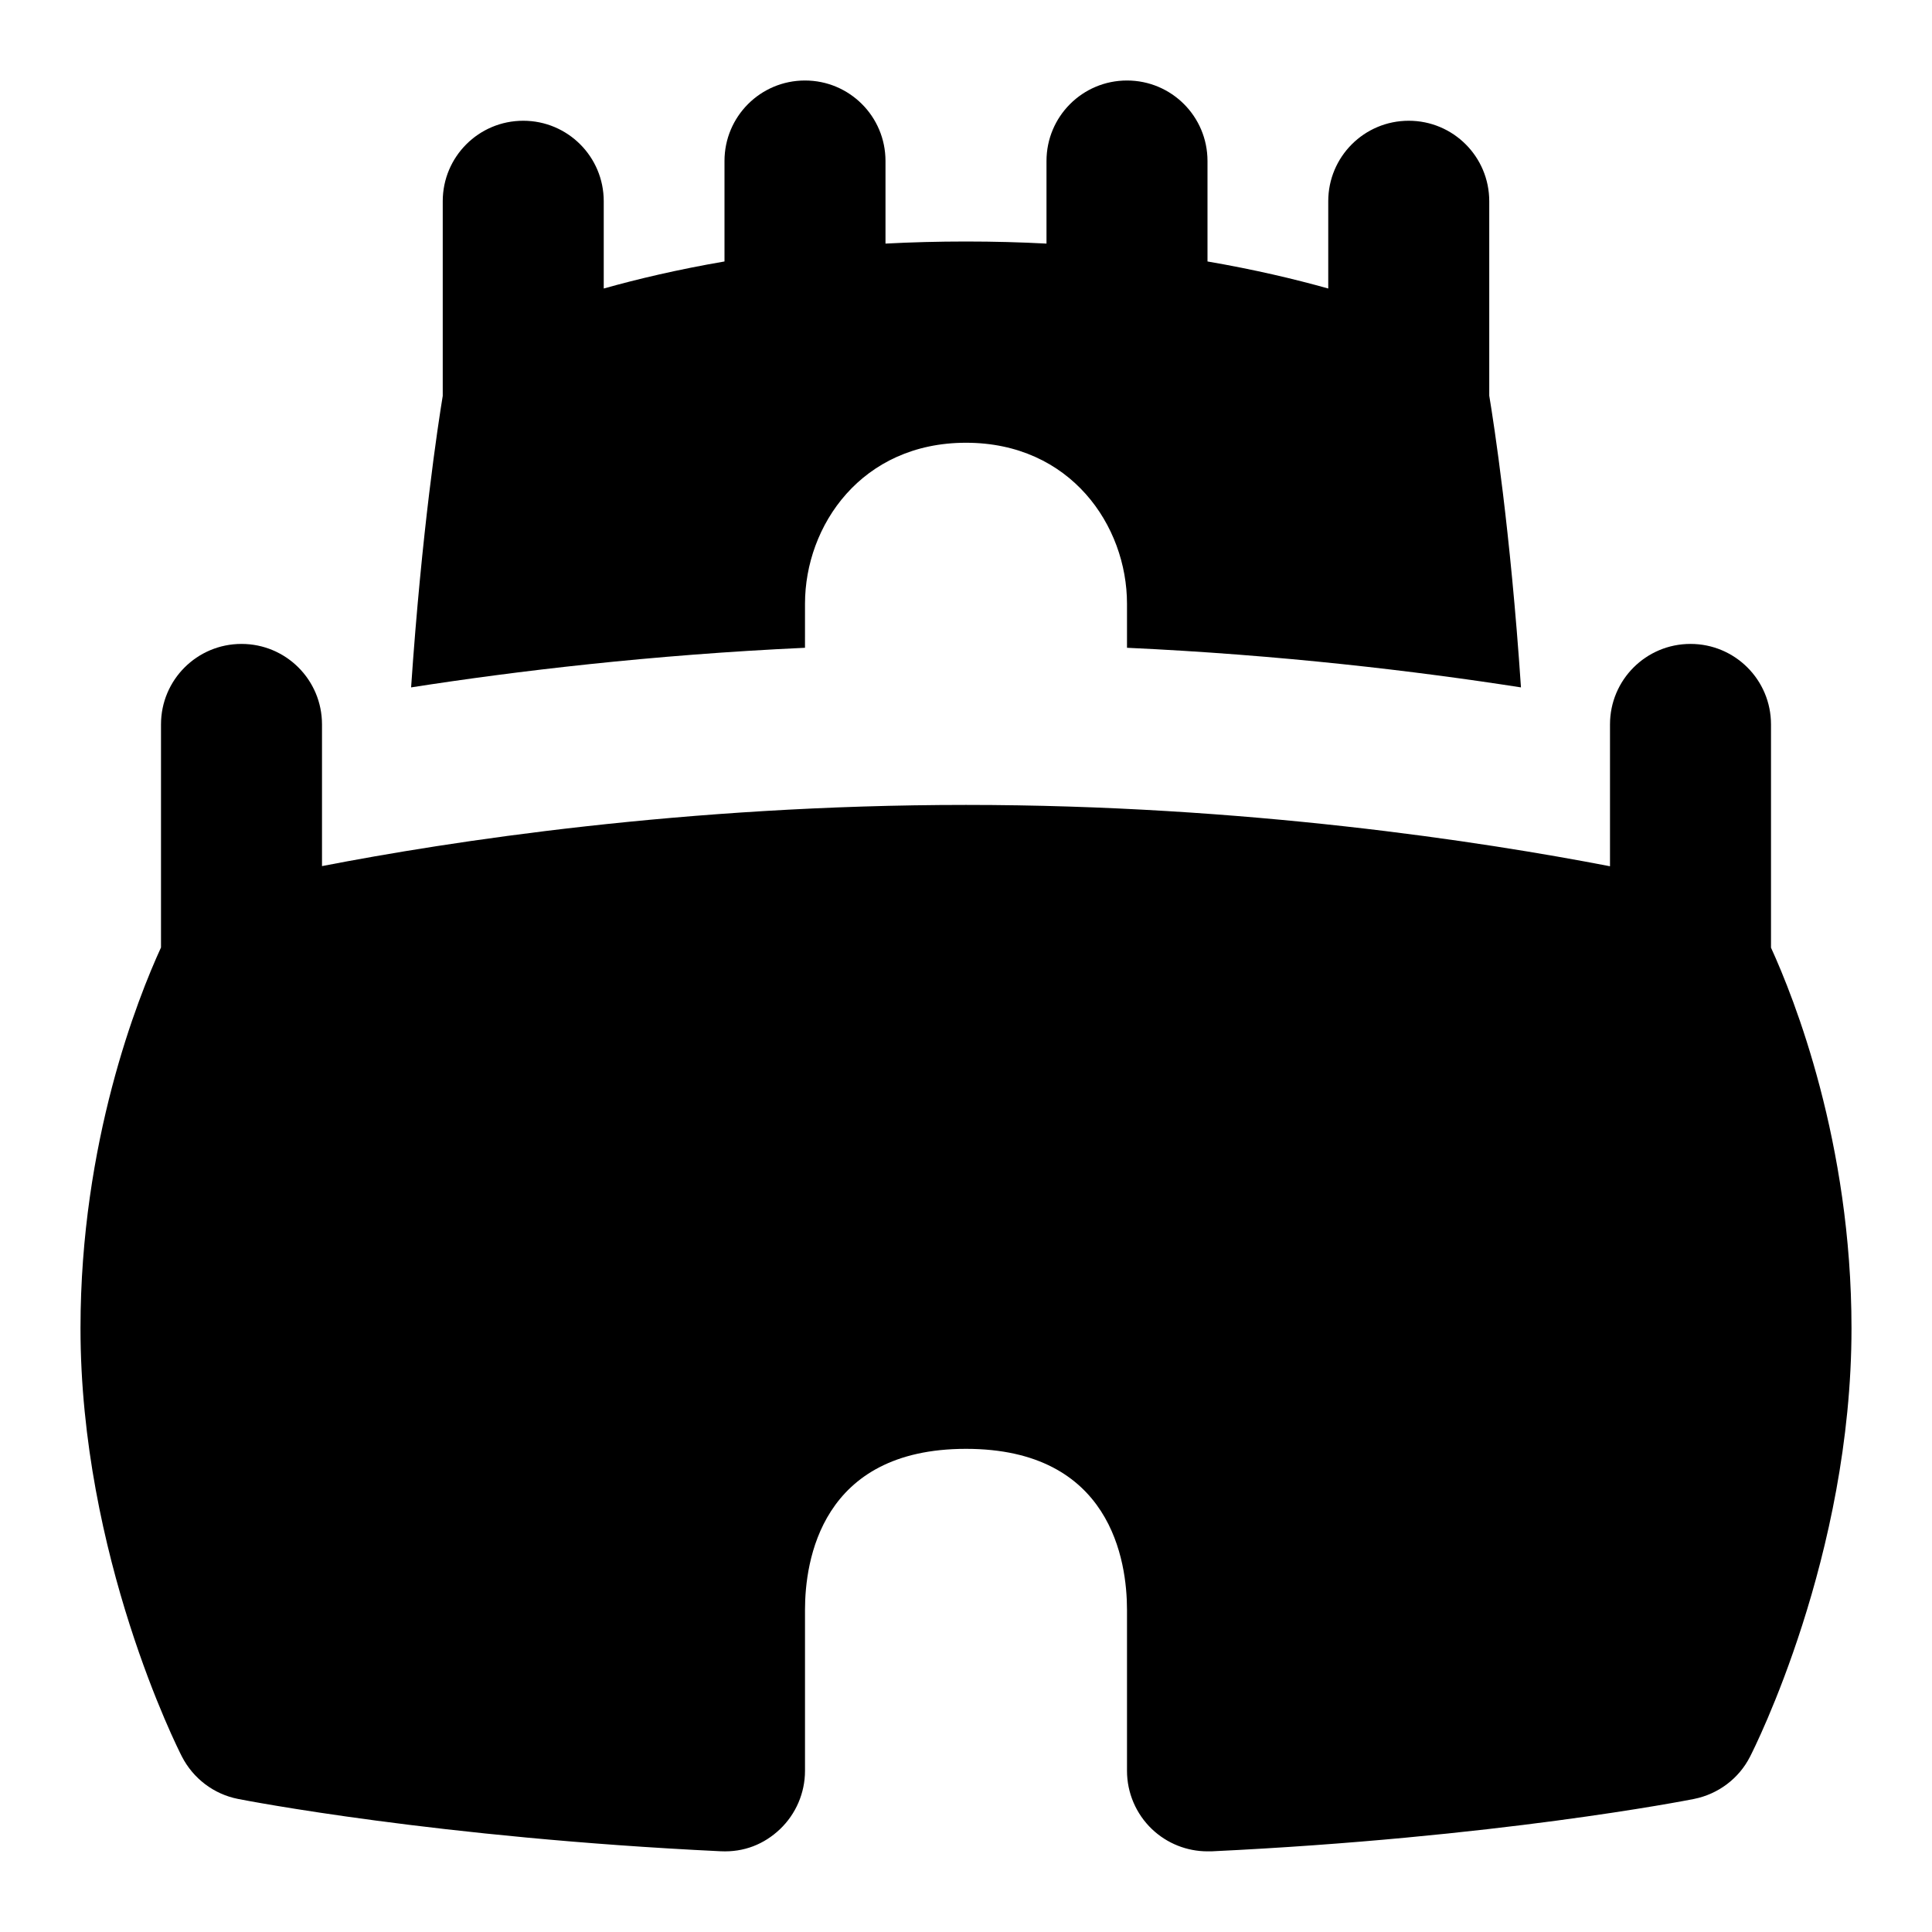 <svg id="Layer_1" viewBox="0 0 24 24" xmlns="http://www.w3.org/2000/svg" data-name="Layer 1"><path d="m22 11.771v-2.772c0-.553-.447-1-1-1s-1 .447-1 1v1.762c-1.584-.306-4.529-.762-8-.762-3.492 0-6.423.454-8 .76v-1.76c0-.553-.447-1-1-1s-1 .447-1 1v2.771c-.288.628-1 2.415-1 4.729 0 2.823 1.208 5.222 1.26 5.322.14.272.396.467.697.526.1.02 2.483.482 5.995.65.29.014.54-.087.738-.275.197-.188.31-.45.31-.724v-2c0-.602.195-2 2-2s2 1.398 2 2v2c0 .273.112.535.31.724.187.178.434.276.69.276h.048c3.53-.168 5.897-.631 5.996-.651.3-.06.557-.253.695-.524.052-.101 1.261-2.493 1.261-5.323 0-2.31-.713-4.1-1-4.728z"/><path d="m10 7.5c0-.97.701-2 2-2s2 1.03 2 2v.547c1.911.088 3.59.289 4.894.492-.132-1.965-.336-3.273-.394-3.624v-2.415c0-.553-.447-1-1-1s-1 .447-1 1v1.084c-.416-.117-.918-.236-1.5-.336v-1.248c0-.553-.447-1-1-1s-1 .447-1 1v1.026c-.32-.017-.653-.026-1-.026s-.68.009-1 .026v-1.026c0-.553-.447-1-1-1s-1 .447-1 1v1.248c-.582.1-1.084.219-1.5.336v-1.084c0-.553-.447-1-1-1s-1 .447-1 1v2.418c-.058.353-.26 1.669-.393 3.621 1.303-.203 2.984-.404 4.893-.492z"/></svg>
